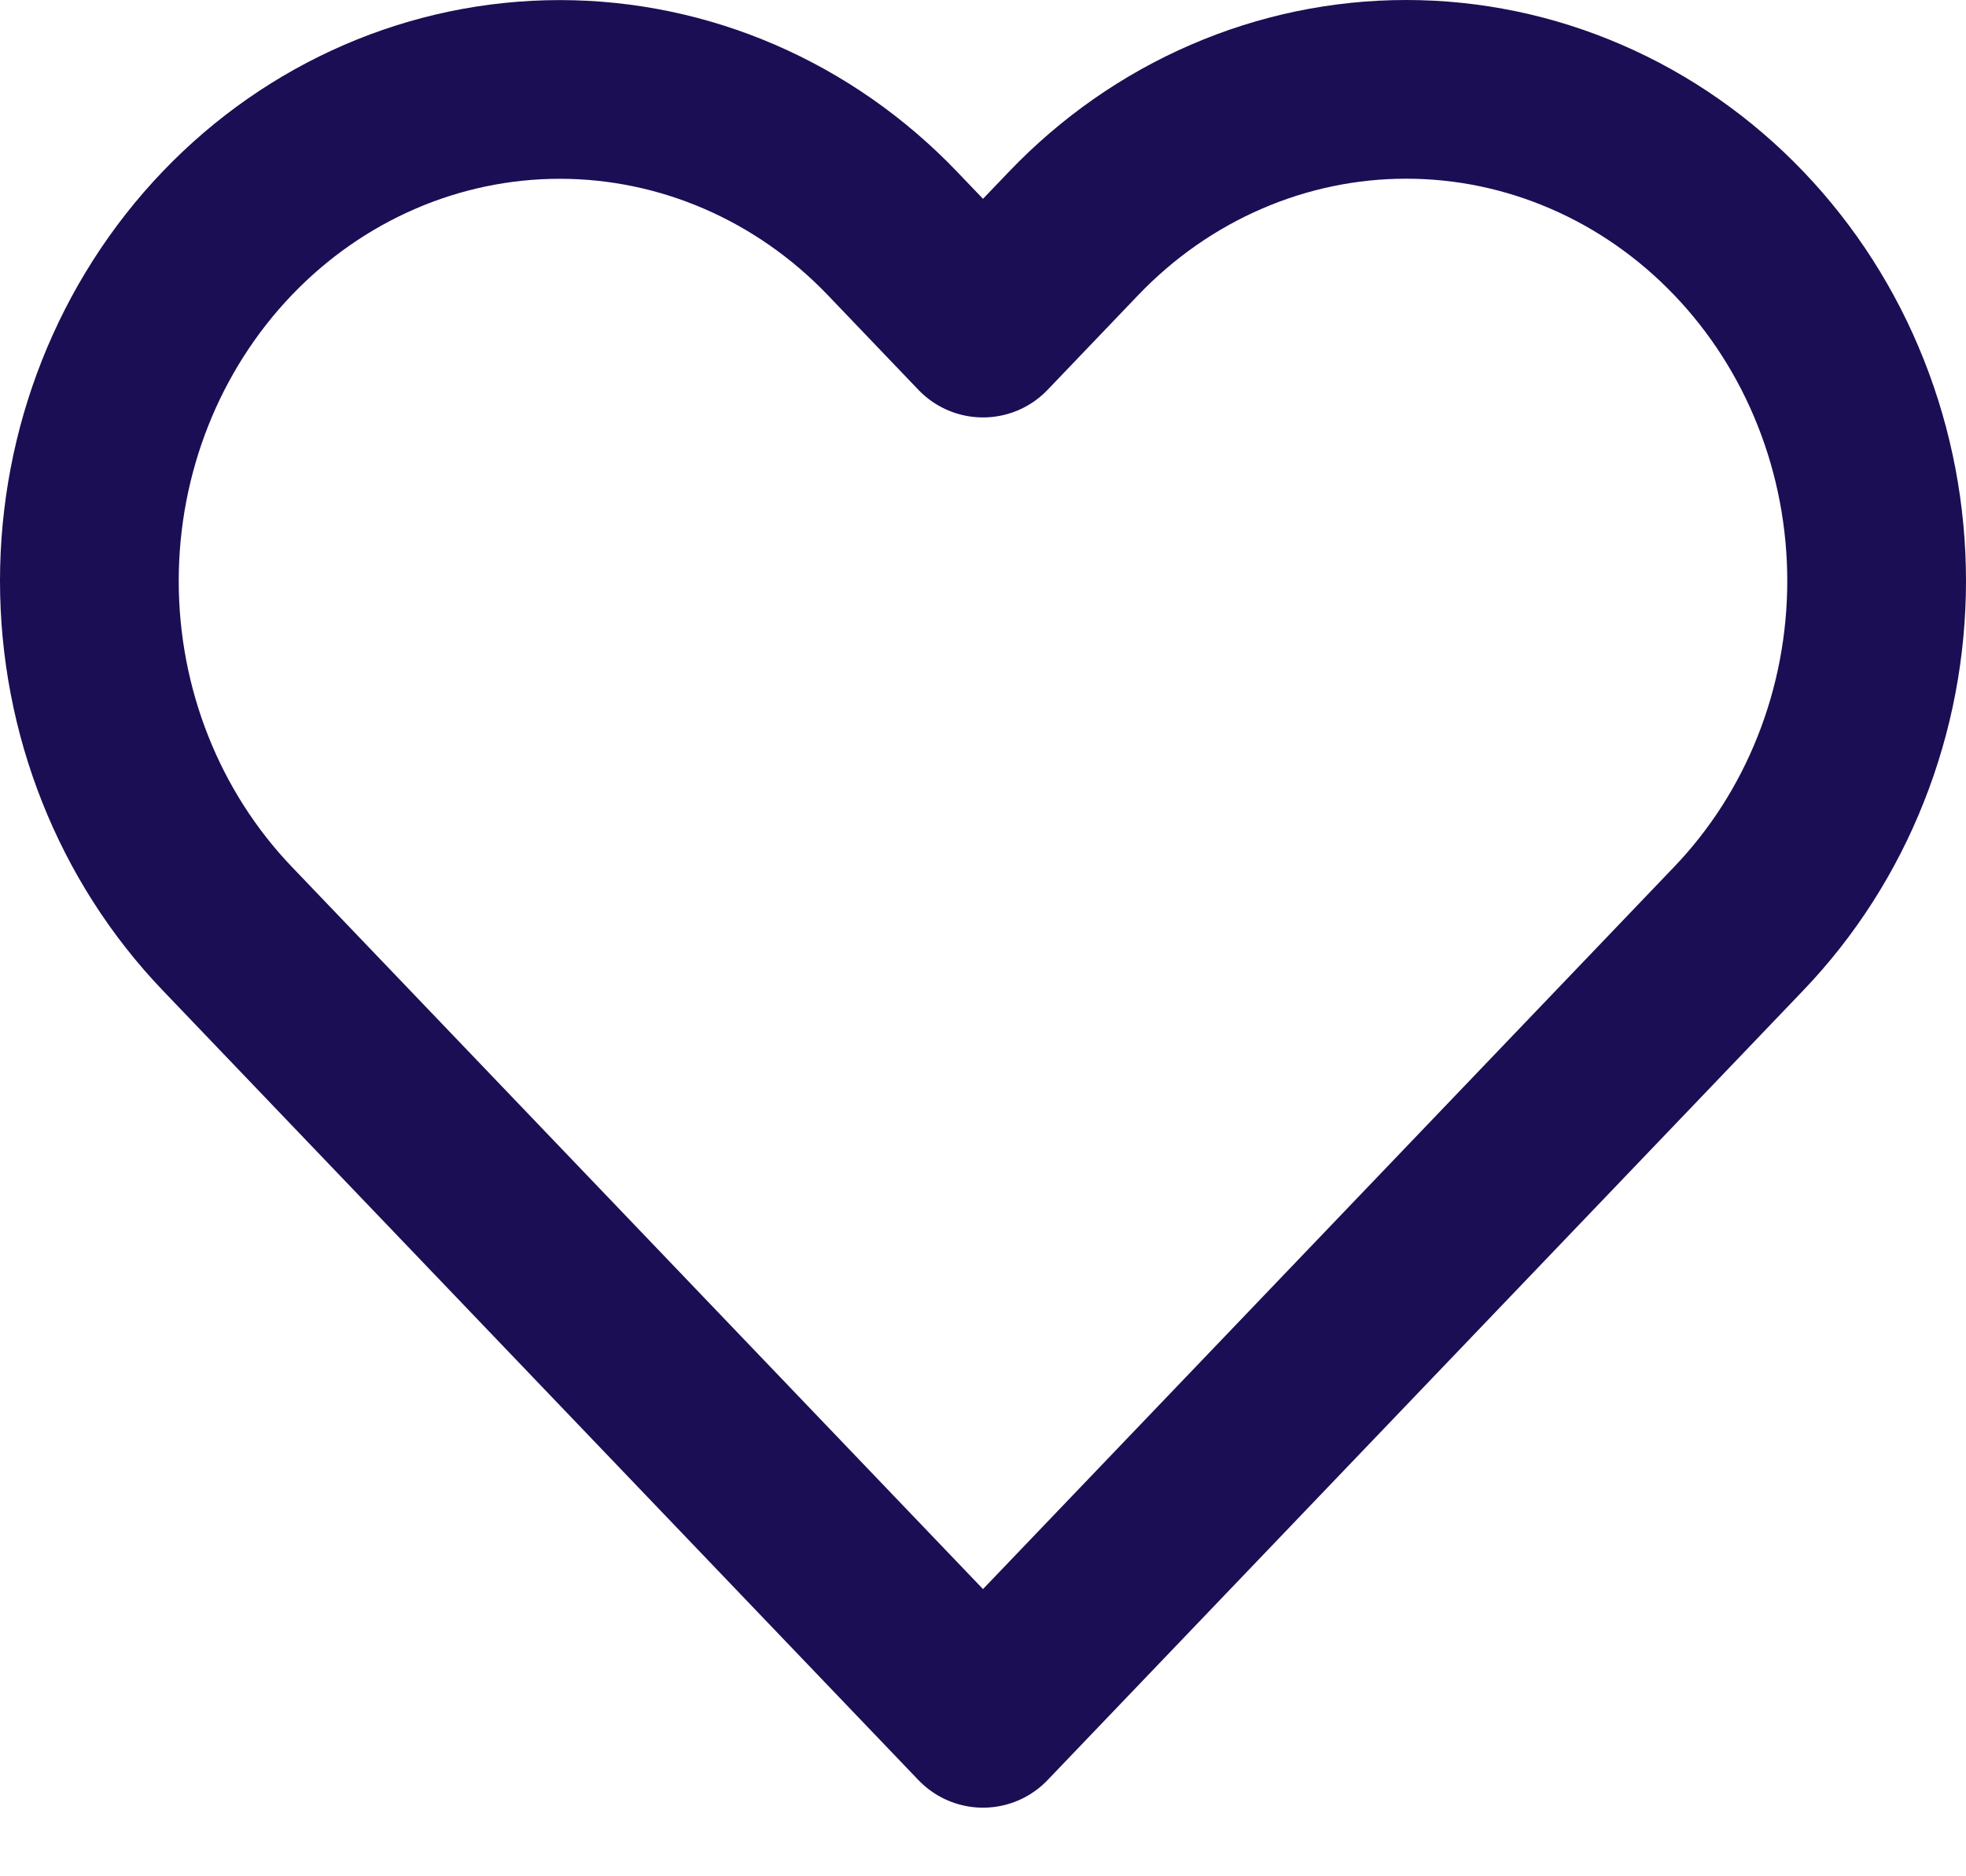 <svg width="22" height="21" viewBox="0 0 22 21" fill="none" xmlns="http://www.w3.org/2000/svg">
<path d="M19.458 2.612C18.969 2.101 18.389 1.695 17.75 1.419C17.112 1.142 16.427 1 15.736 1C15.045 1 14.36 1.142 13.722 1.419C13.083 1.695 12.503 2.101 12.014 2.612L11 3.672L9.986 2.612C8.998 1.58 7.66 1.001 6.264 1.001C4.868 1.001 3.529 1.58 2.542 2.612C1.555 3.644 1 5.043 1 6.502C1 7.961 1.555 9.36 2.542 10.392L3.556 11.452L11 19.232L18.444 11.452L19.458 10.392C19.947 9.881 20.335 9.275 20.599 8.607C20.864 7.94 21 7.224 21 6.502C21 5.779 20.864 5.064 20.599 4.396C20.335 3.729 19.947 3.123 19.458 2.612V2.612Z" stroke="#1C0E54" stroke-width="2" stroke-linecap="round" stroke-linejoin="round"/>
</svg>
